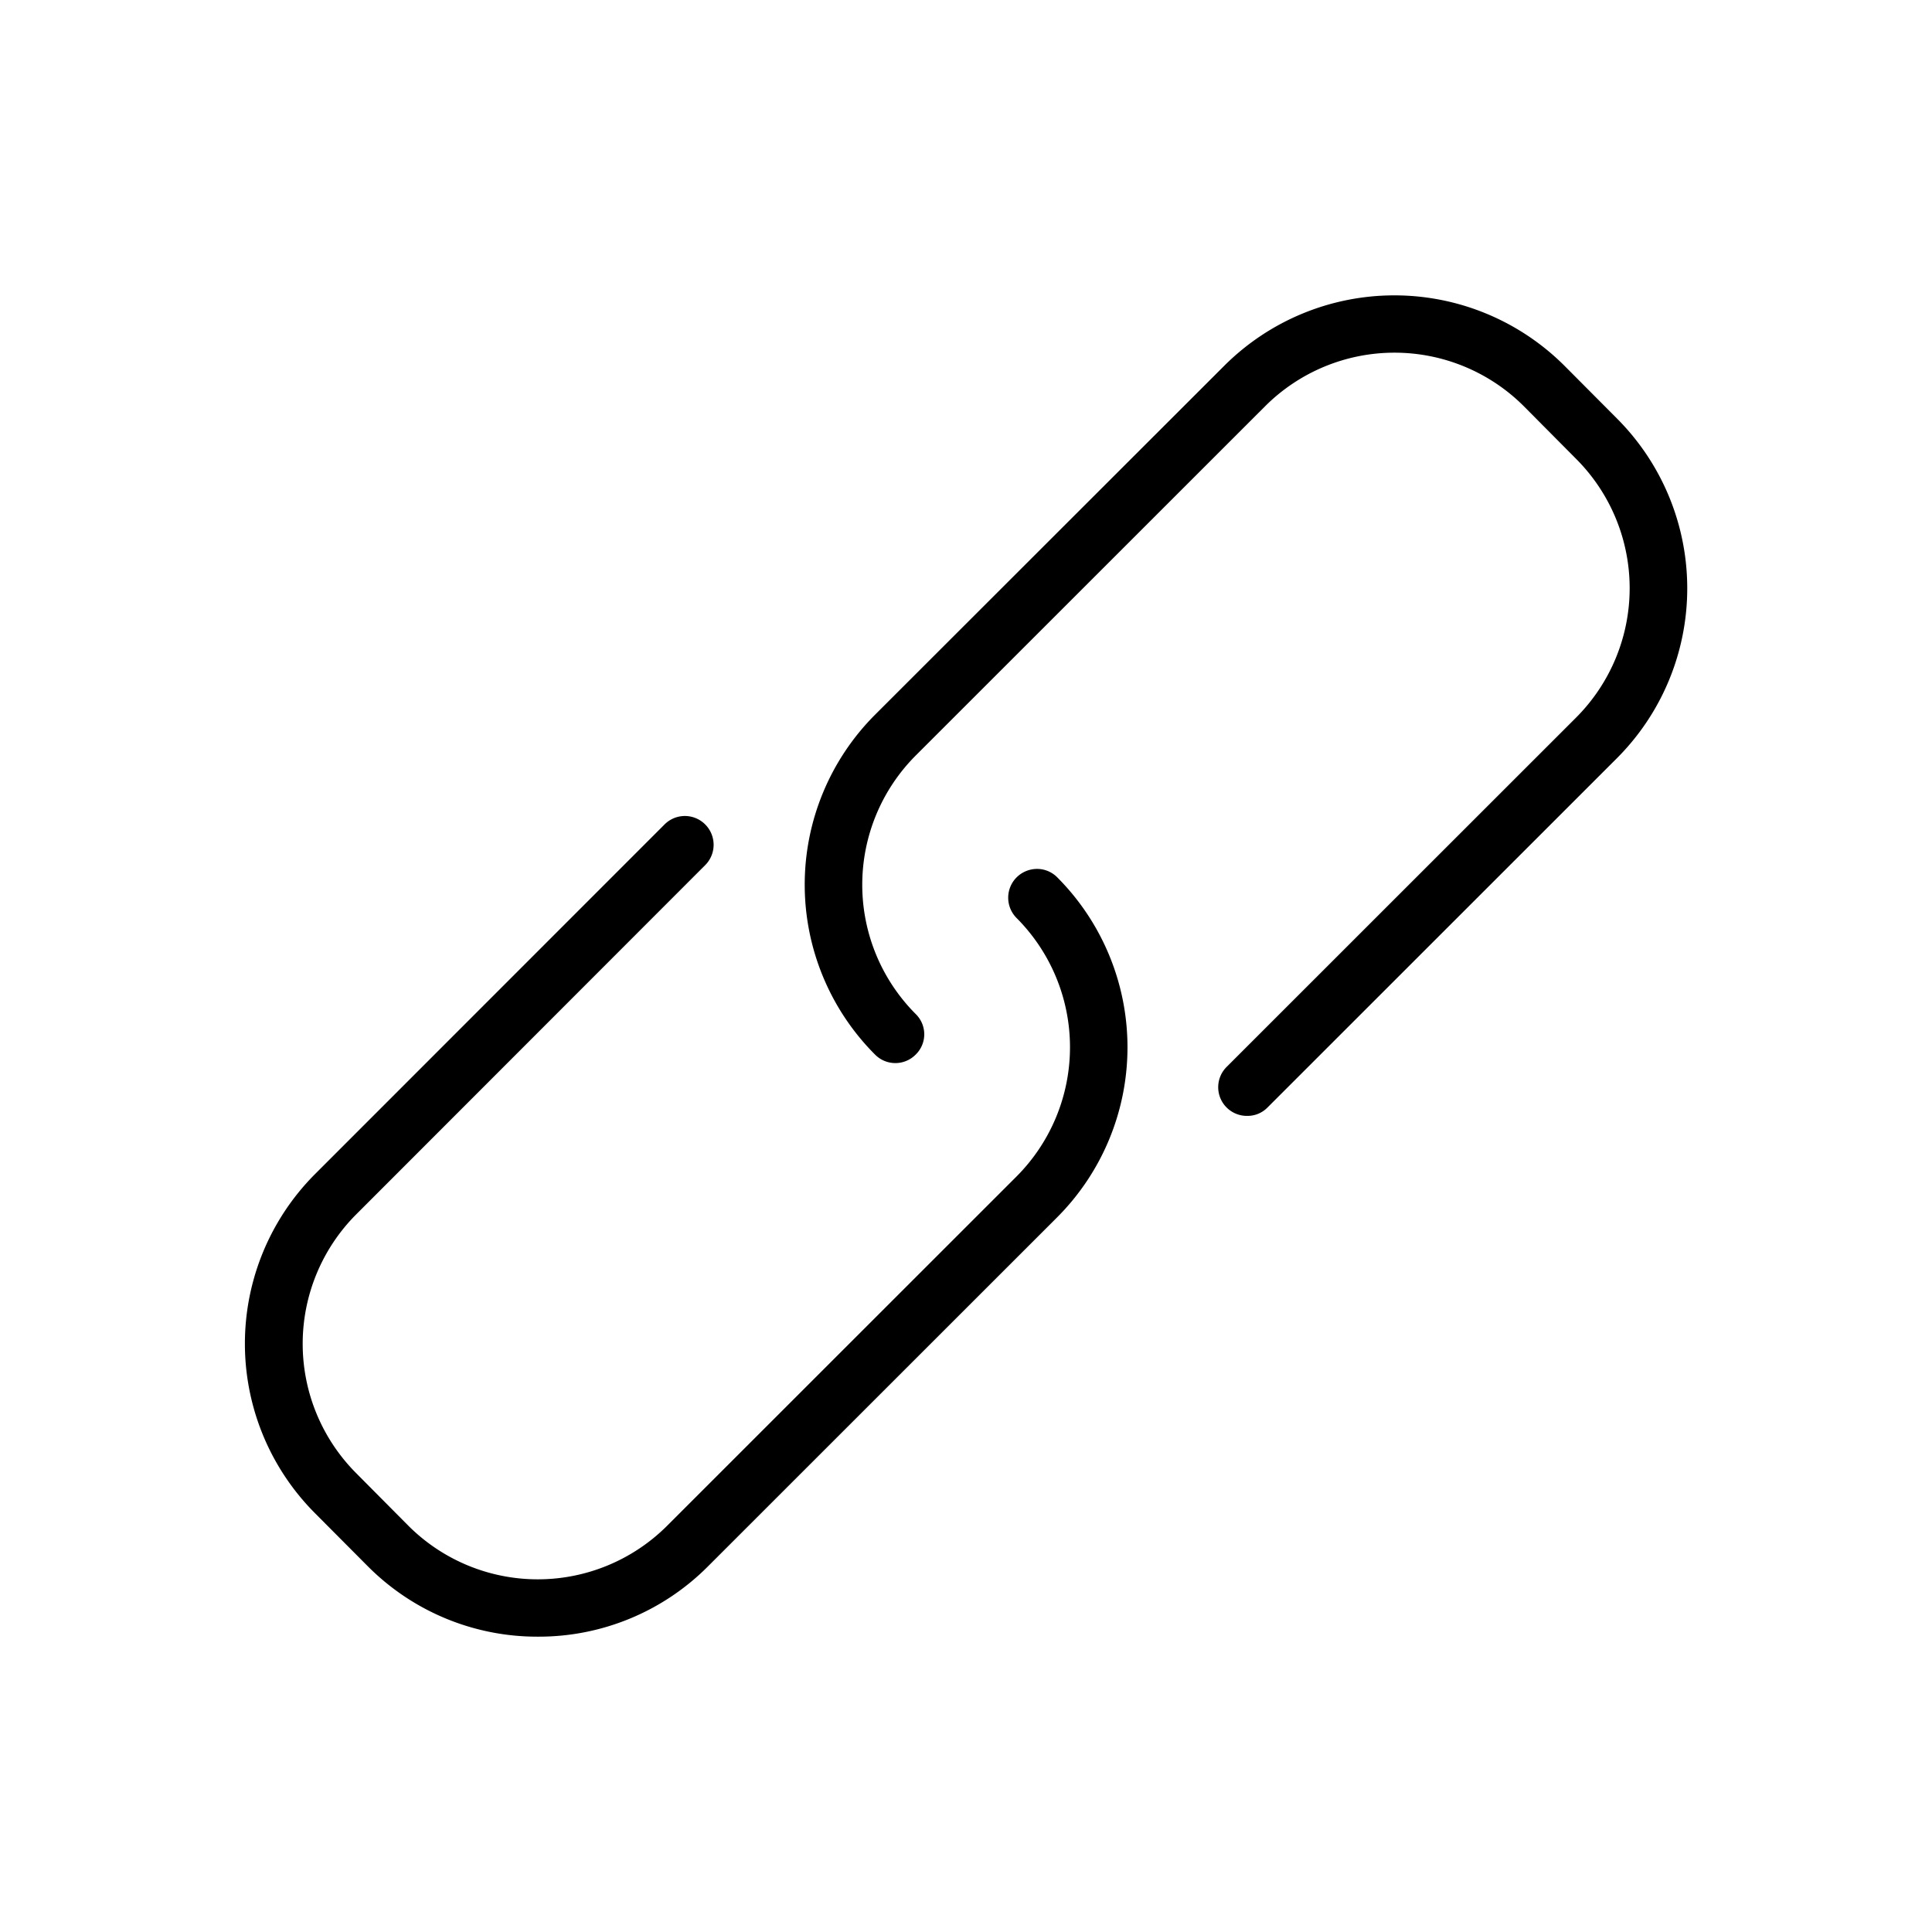 <svg xmlns="http://www.w3.org/2000/svg" viewBox="0 0 157 157"><title>cms</title><g id="Layer_2" data-name="Layer 2"><g id="Layer_1-2" data-name="Layer 1"><path d="M43.71,133a19.41,19.41,0,0,1-13.81-5.71L25.63,123a19.51,19.51,0,0,1,0-27.62L54,67a2.33,2.33,0,0,1,3.31,0,2.34,2.34,0,0,1,0,3.3L28.93,98.7a14.89,14.89,0,0,0,0,21L33.2,124a14.87,14.87,0,0,0,21,0L82.61,95.6a14.87,14.87,0,0,0,0-21,2.34,2.34,0,0,1,0-3.3,2.37,2.37,0,0,1,1.66-.69,2.31,2.31,0,0,1,1.64.68,19.56,19.56,0,0,1,0,27.63l-28.4,28.39A19.39,19.39,0,0,1,43.71,133Z"/><path d="M101.34,90.68a2.33,2.33,0,0,1-1.64-4L128.09,58.3a14.87,14.87,0,0,0,0-21L123.82,33a14.87,14.87,0,0,0-21,0L74.41,61.4a14.87,14.87,0,0,0,0,21,2.3,2.3,0,0,1,0,3.3,2.32,2.32,0,0,1-3.3,0,19.54,19.54,0,0,1,0-27.62L99.5,29.71a19.56,19.56,0,0,1,27.62,0L131.39,34a19.53,19.53,0,0,1,0,27.62L103,90A2.27,2.27,0,0,1,101.34,90.68Z"/><rect width="157" height="157" style="fill:none"/></g></g></svg>